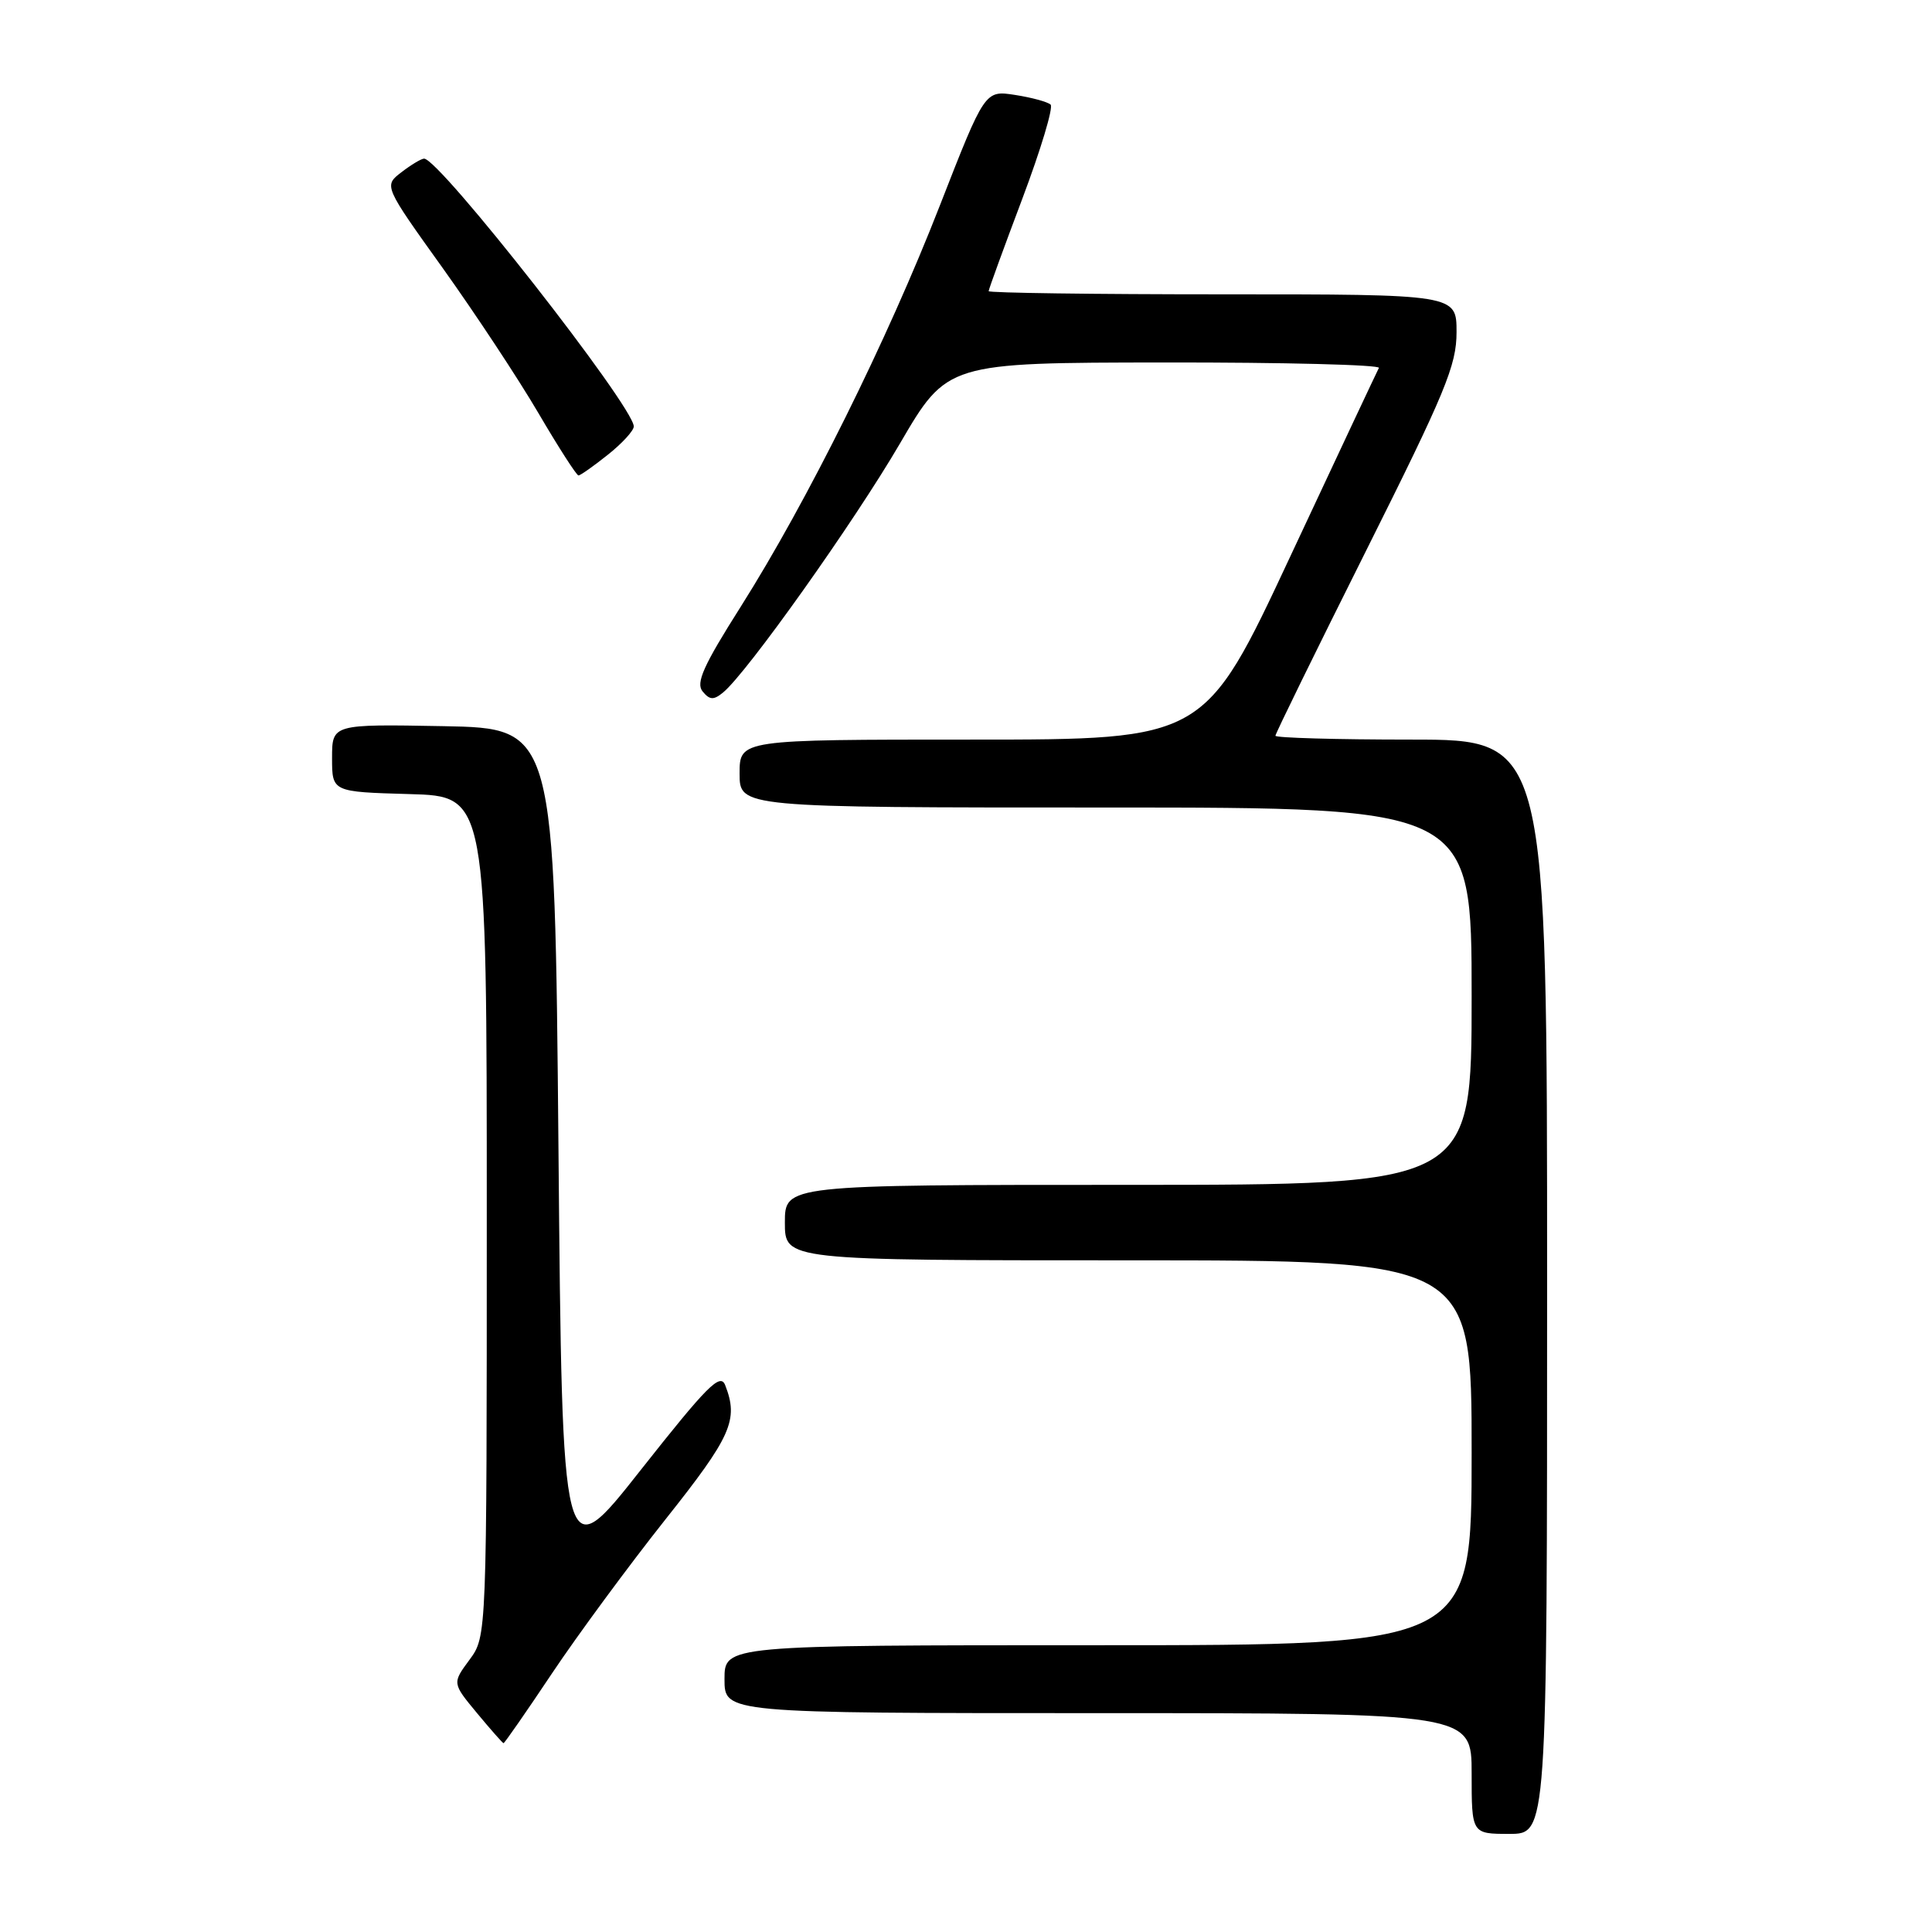 <?xml version="1.0" encoding="UTF-8" standalone="no"?>
<!DOCTYPE svg PUBLIC "-//W3C//DTD SVG 1.1//EN" "http://www.w3.org/Graphics/SVG/1.1/DTD/svg11.dtd" >
<svg xmlns="http://www.w3.org/2000/svg" xmlns:xlink="http://www.w3.org/1999/xlink" version="1.1" viewBox="0 0 256 256">
 <g >
 <path fill="currentColor"
d=" M 205.00 170.50 C 205.00 98.00 205.00 98.00 187.00 98.00 C 177.10 98.00 169.00 97.77 169.00 97.49 C 169.00 97.21 174.40 86.19 181.00 73.00 C 191.54 51.93 193.00 48.41 193.00 44.01 C 193.00 39.00 193.00 39.00 162.00 39.00 C 144.95 39.00 131.00 38.81 131.00 38.58 C 131.00 38.35 133.01 32.84 135.46 26.34 C 137.91 19.83 139.60 14.22 139.21 13.86 C 138.82 13.50 136.70 12.92 134.50 12.58 C 130.50 11.96 130.50 11.96 124.54 27.22 C 117.57 45.10 106.95 66.47 98.17 80.36 C 93.20 88.20 92.17 90.50 93.10 91.62 C 94.04 92.76 94.56 92.79 95.81 91.76 C 98.95 89.20 113.17 69.18 119.24 58.78 C 125.50 48.06 125.50 48.06 154.31 48.03 C 170.15 48.01 182.94 48.34 182.71 48.75 C 182.49 49.16 177.20 60.41 170.96 73.75 C 159.62 98.00 159.62 98.00 128.81 98.00 C 98.00 98.00 98.00 98.00 98.00 102.50 C 98.00 107.00 98.00 107.00 146.50 107.00 C 195.00 107.00 195.00 107.00 195.00 132.00 C 195.00 157.00 195.00 157.00 149.50 157.00 C 104.00 157.00 104.00 157.00 104.00 162.00 C 104.00 167.00 104.00 167.00 149.50 167.00 C 195.00 167.00 195.00 167.00 195.00 192.50 C 195.00 218.00 195.00 218.00 145.50 218.00 C 96.00 218.00 96.00 218.00 96.00 222.50 C 96.00 227.00 96.00 227.00 145.50 227.00 C 195.00 227.00 195.00 227.00 195.00 235.00 C 195.00 243.00 195.00 243.00 200.00 243.00 C 205.00 243.00 205.00 243.00 205.00 170.50 Z  M 73.13 221.75 C 76.53 216.66 83.29 207.49 88.15 201.36 C 96.93 190.31 97.89 188.15 96.09 183.54 C 95.44 181.88 93.71 183.62 84.91 194.77 C 74.50 207.98 74.50 207.98 74.00 152.24 C 73.50 96.50 73.50 96.50 58.75 96.22 C 44.00 95.95 44.00 95.95 44.00 100.44 C 44.00 104.93 44.00 104.93 54.25 105.22 C 64.50 105.50 64.50 105.50 64.50 161.17 C 64.50 216.83 64.50 216.83 62.21 219.93 C 59.92 223.03 59.92 223.03 63.21 227.00 C 65.02 229.18 66.60 230.97 66.72 230.98 C 66.85 230.99 69.73 226.84 73.13 221.75 Z  M 80.55 60.25 C 82.45 58.74 83.99 57.05 83.98 56.50 C 83.92 53.81 58.19 20.96 56.19 21.02 C 55.81 21.03 54.45 21.85 53.18 22.83 C 50.85 24.62 50.85 24.62 58.69 35.56 C 62.99 41.58 68.70 50.22 71.35 54.75 C 74.01 59.29 76.40 63.00 76.65 63.00 C 76.90 63.00 78.66 61.76 80.55 60.25 Z "/>
</g>
</svg>
